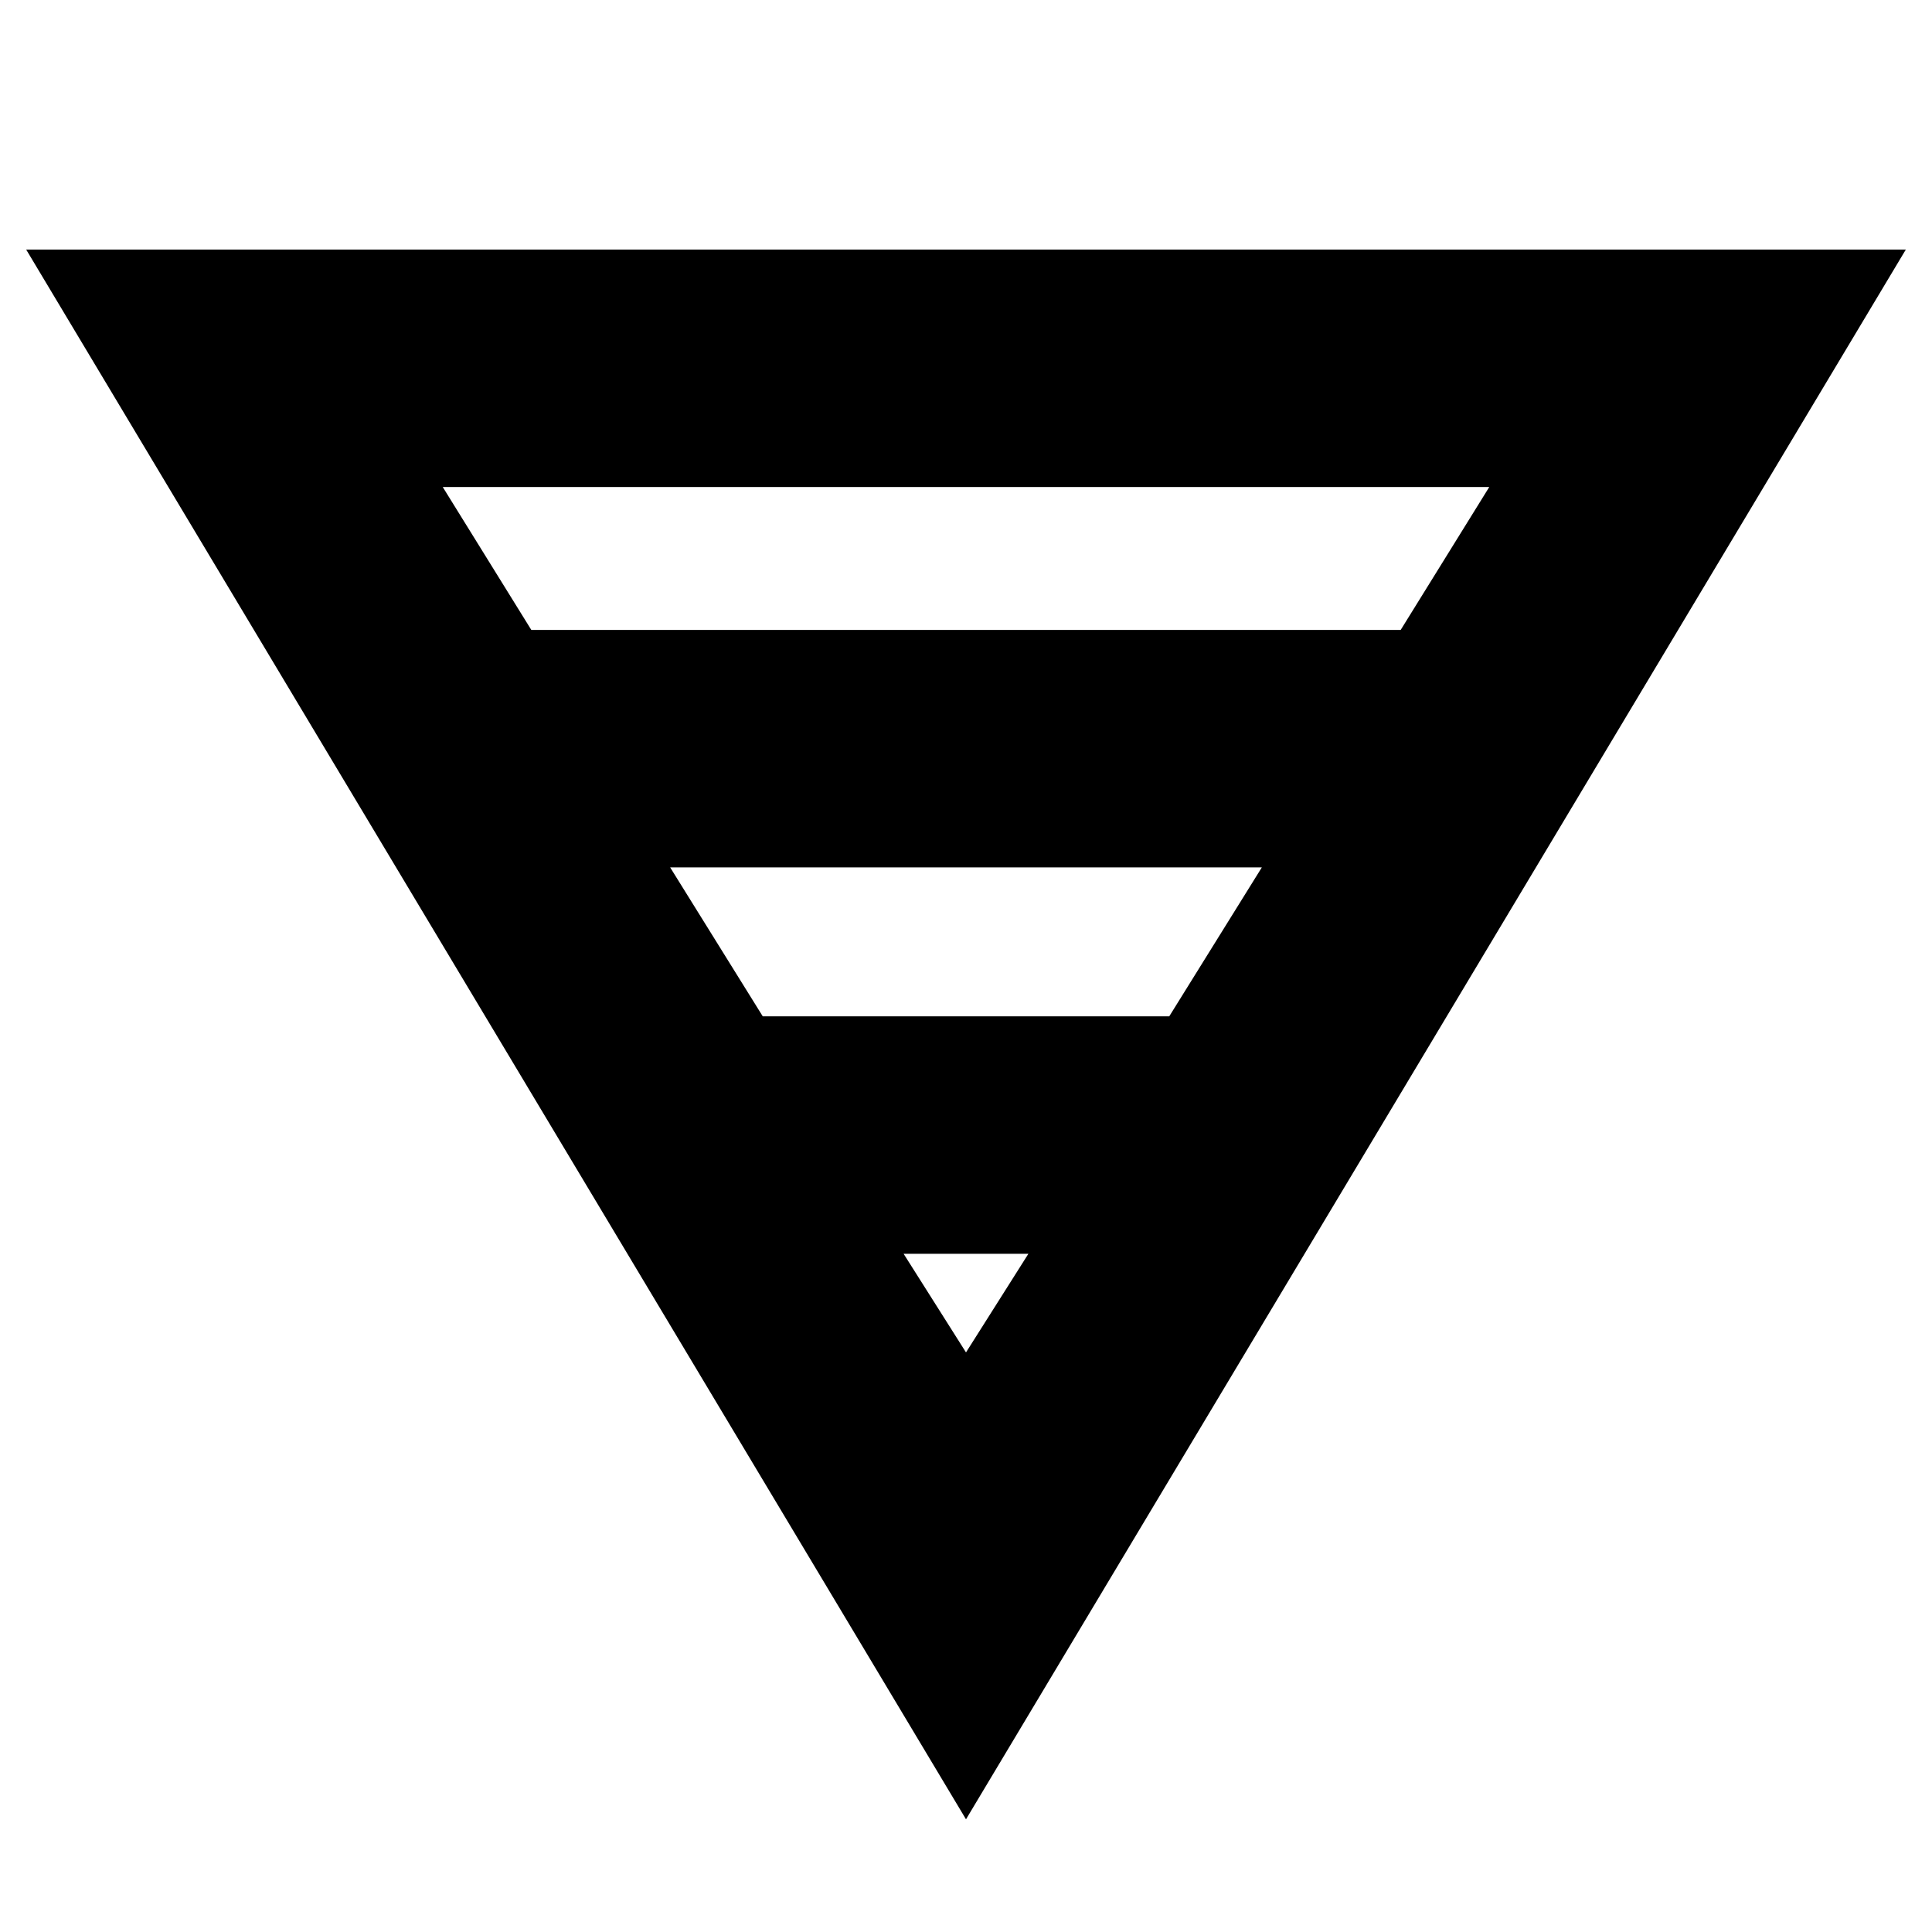 <svg xmlns="http://www.w3.org/2000/svg" height="20" viewBox="0 -960 960 960" width="20"><path d="M13-836h934L480-56 13-836Zm207 118 44 71h432l44-71H220Zm113 189 46 74h202l46-74H333Zm116 192 31 49 31-49h-62Z"/></svg>